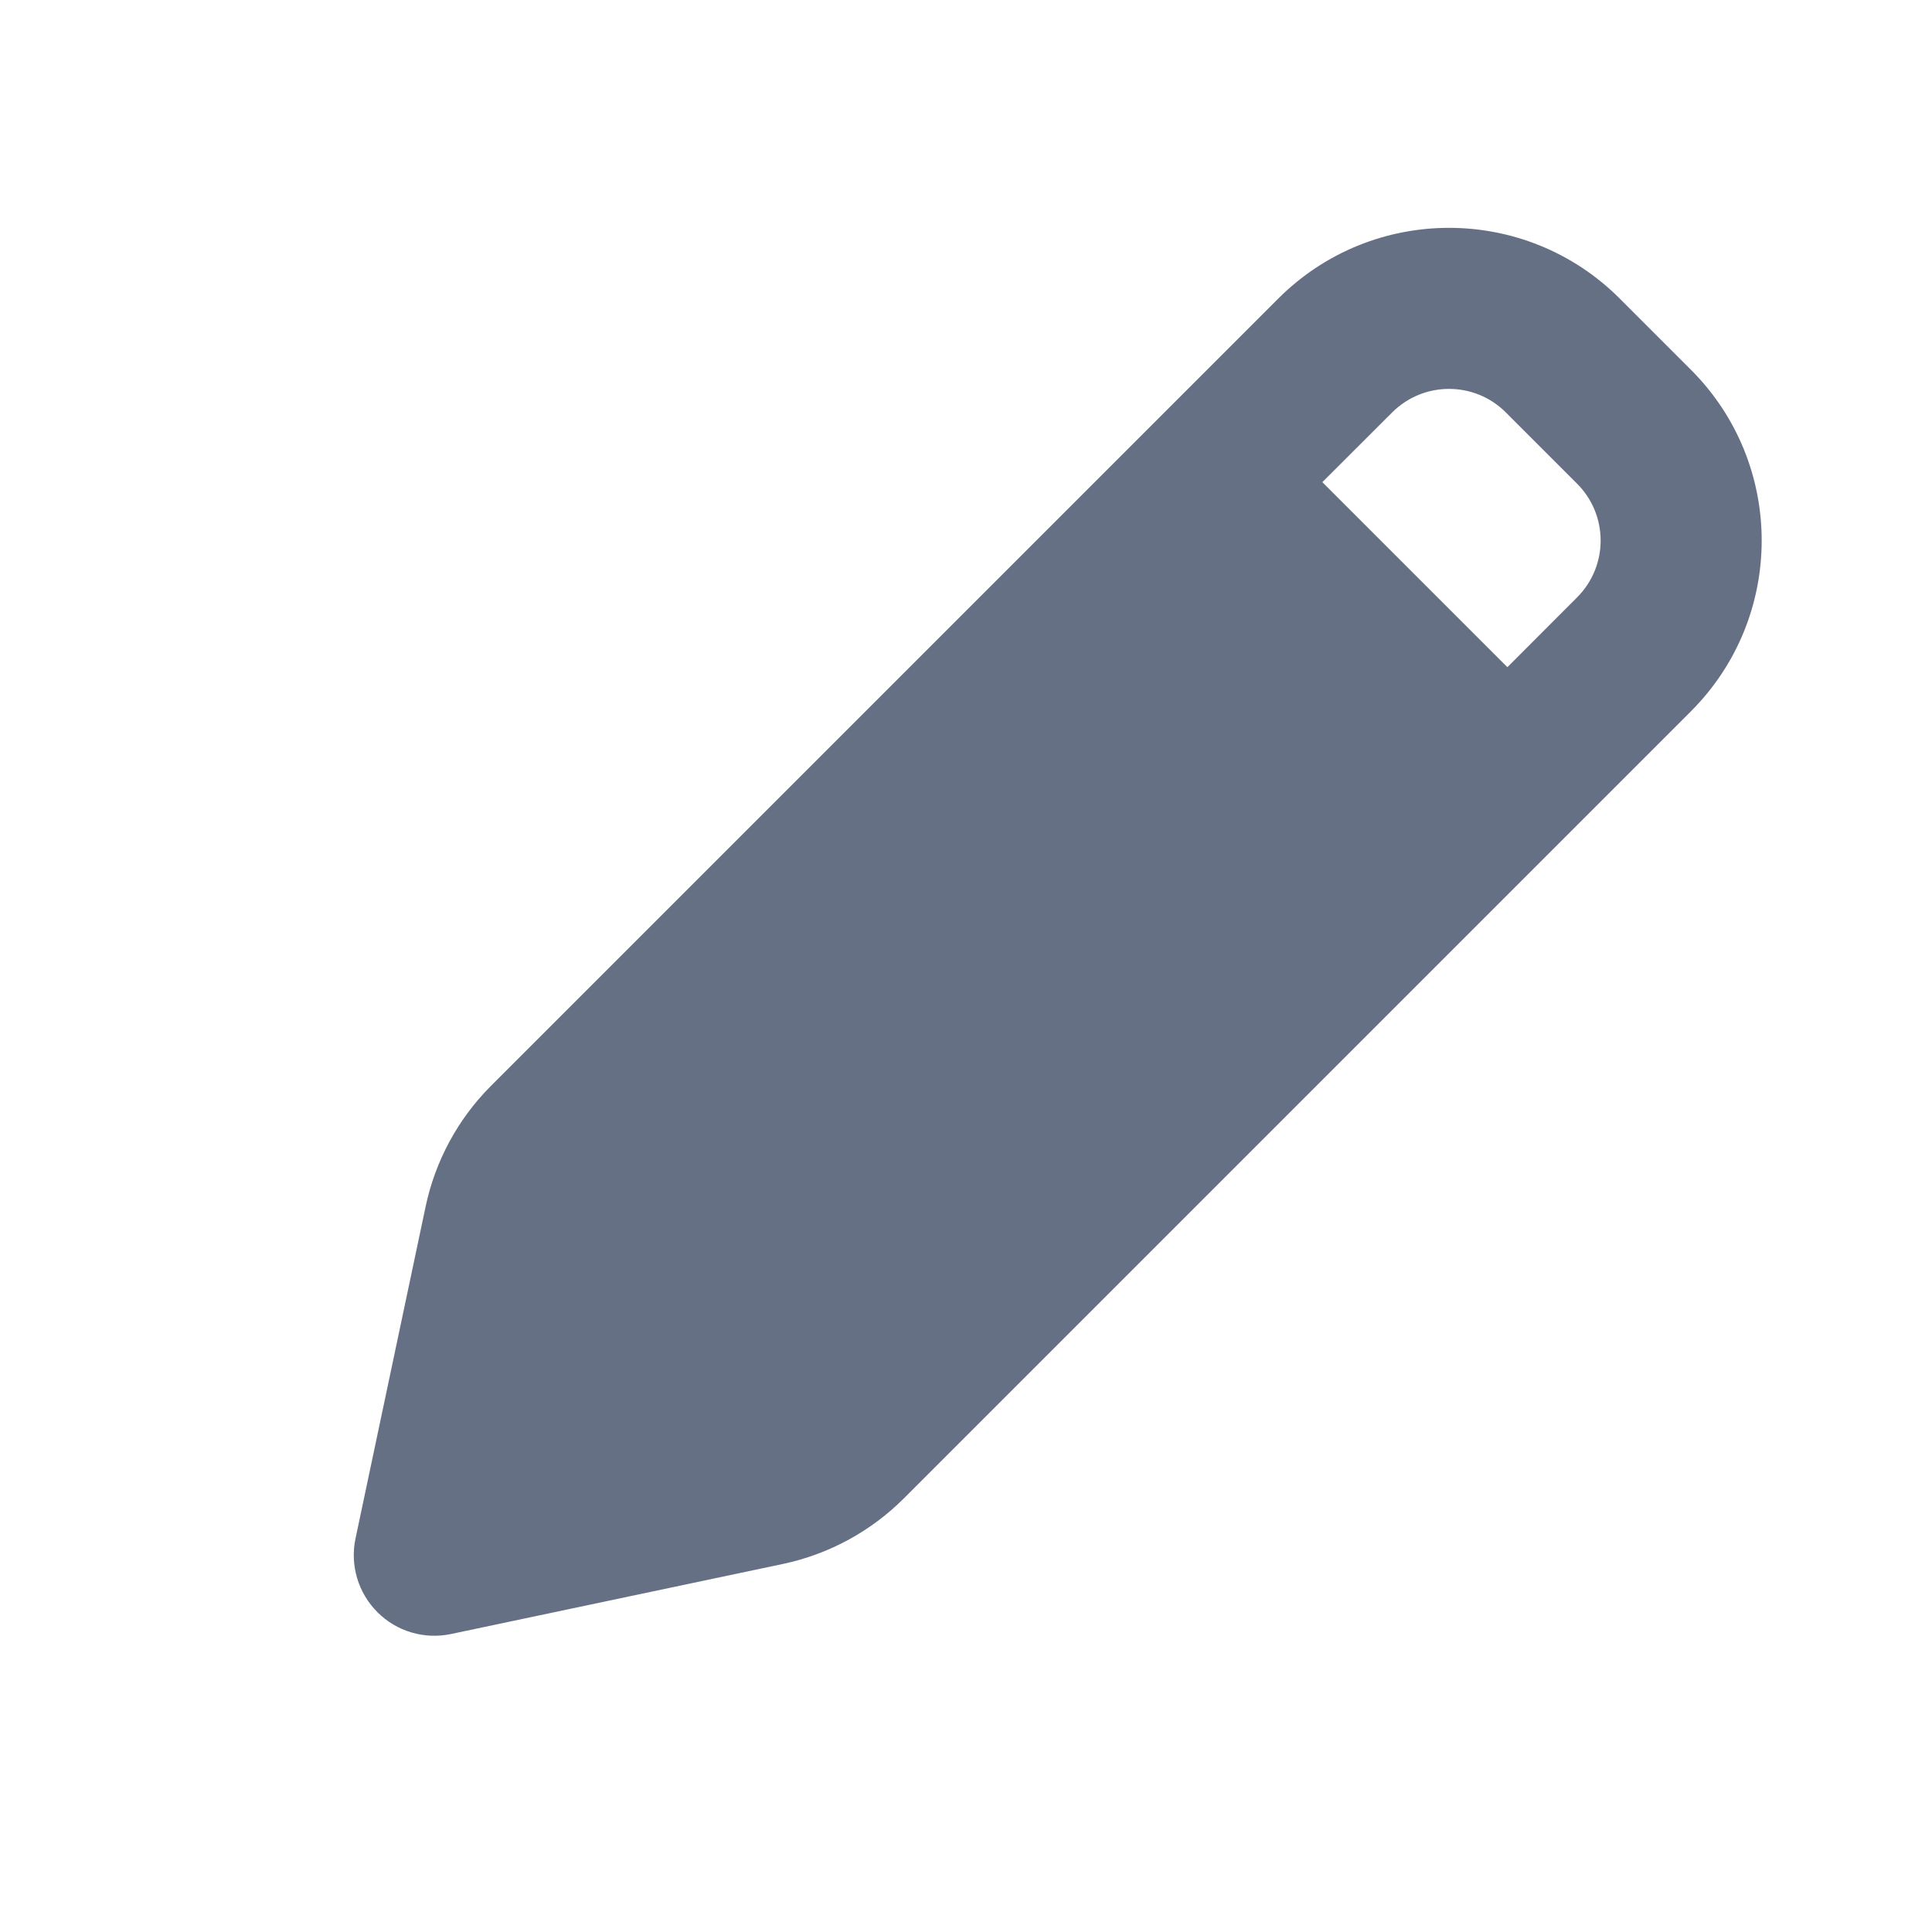 <svg width="18" height="18" viewBox="0 0 18 18" fill="#667085">
  <path
    fillRule="evenodd"
    clipRule="evenodd"
    d="M15.091 2.782C14.213 1.903 12.788 1.903 11.909 2.782L4.575 10.116C4.267 10.424 4.055 10.816 3.965 11.243L3.312 14.335C3.26 14.583 3.337 14.841 3.516 15.02C3.695 15.2 3.953 15.276 4.201 15.224L7.294 14.571C7.72 14.481 8.112 14.269 8.42 13.961L15.754 6.627C16.633 5.748 16.633 4.324 15.754 3.445L15.091 2.782ZM12.97 3.843C13.263 3.55 13.738 3.55 14.03 3.843L14.693 4.506C14.986 4.799 14.986 5.273 14.693 5.566L14.044 6.216L12.32 4.492L12.97 3.843ZM11.26 5.553L5.636 11.177C5.533 11.279 5.462 11.41 5.432 11.552L5.018 13.518L6.984 13.104C7.126 13.074 7.257 13.003 7.359 12.9L12.983 7.276L11.26 5.553Z"
  />
</svg>
